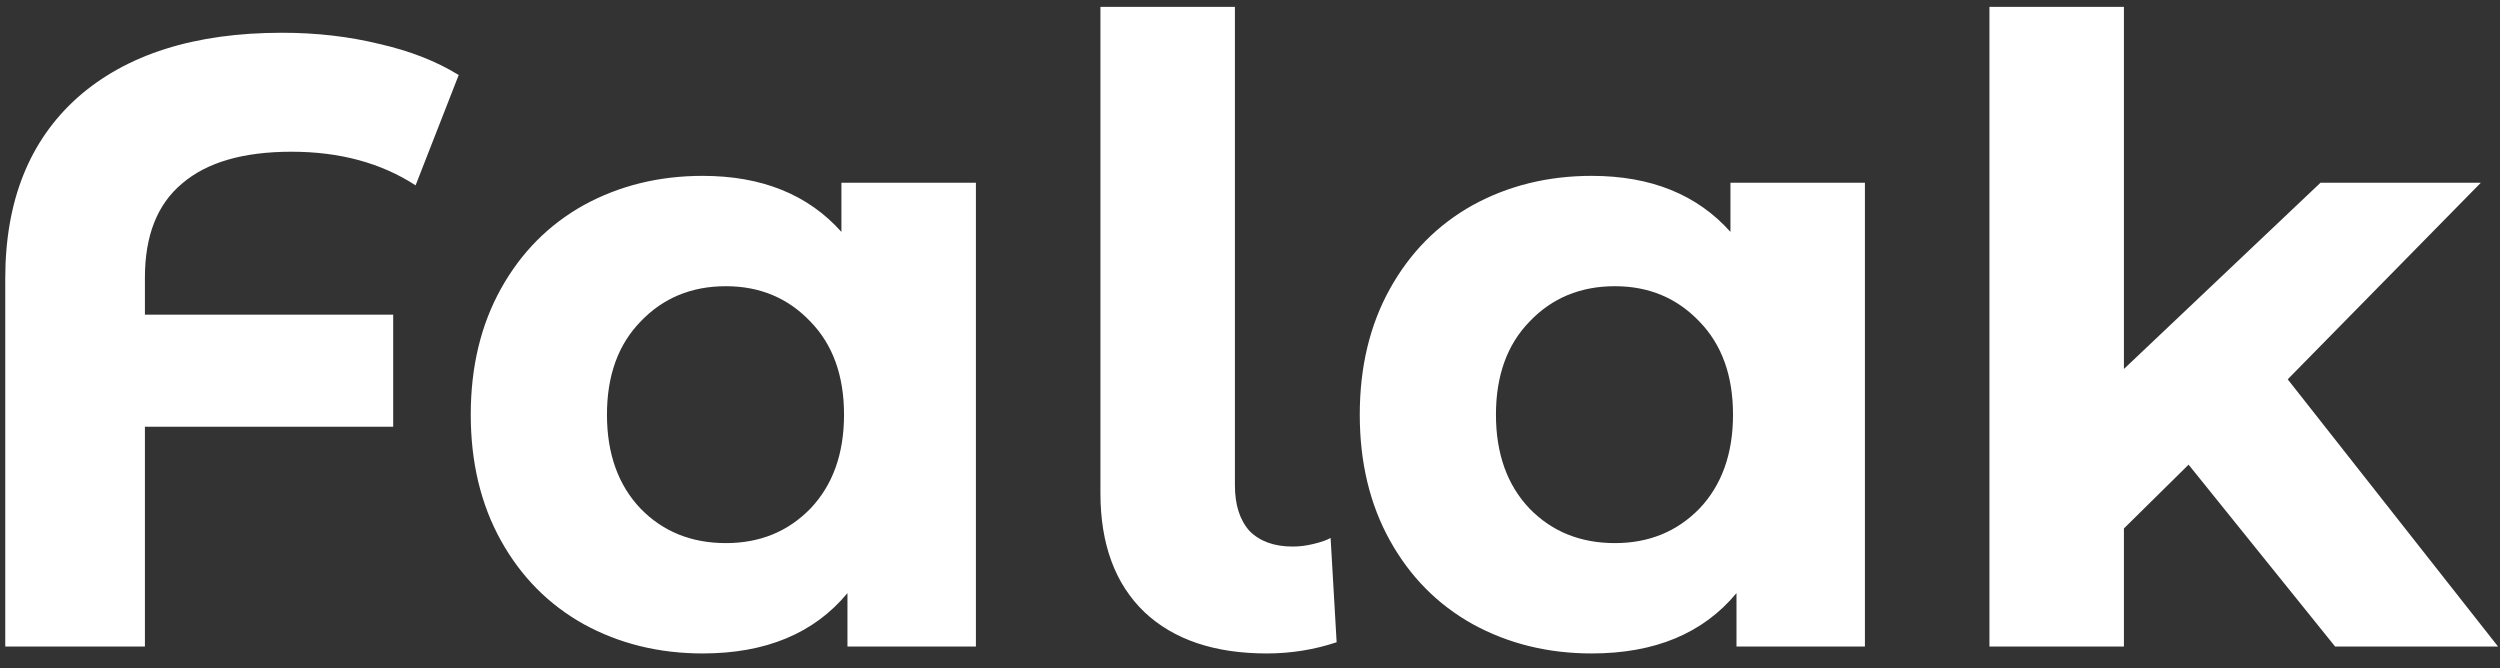
<svg width="116" height="31" viewBox="0 0 116 31" fill="none" xmlns="http://www.w3.org/2000/svg">
<rect x="0" y="0" width="116" height="31" fill="#333333" stroke="none"/>
<path d="M13.524 7.04C11.284 7.04 9.591 7.533 8.444 8.52C7.297 9.48 6.724 10.933 6.724 12.88V14.6H18.244V19.8H6.724V30H0.244V12.92C0.244 9.32 1.364 6.52 3.604 4.52C5.871 2.52 9.031 1.52 13.084 1.52C14.684 1.52 16.191 1.693 17.604 2.04C19.017 2.36 20.244 2.84 21.284 3.48L19.284 8.6C17.684 7.56 15.764 7.04 13.524 7.04ZM45.282 8.48V30H39.322V27.52C37.776 29.387 35.536 30.32 32.602 30.32C30.576 30.32 28.736 29.867 27.082 28.96C25.456 28.053 24.176 26.76 23.242 25.08C22.309 23.4 21.843 21.453 21.843 19.24C21.843 17.027 22.309 15.08 23.242 13.4C24.176 11.72 25.456 10.427 27.082 9.52C28.736 8.613 30.576 8.16 32.602 8.16C35.349 8.16 37.496 9.027 39.042 10.76V8.48H45.282ZM33.682 25.2C35.256 25.2 36.562 24.667 37.602 23.6C38.642 22.507 39.163 21.053 39.163 19.24C39.163 17.427 38.642 15.987 37.602 14.92C36.562 13.827 35.256 13.28 33.682 13.28C32.083 13.28 30.762 13.827 29.723 14.92C28.683 15.987 28.163 17.427 28.163 19.24C28.163 21.053 28.683 22.507 29.723 23.6C30.762 24.667 32.083 25.2 33.682 25.2ZM58.78 30.32C56.353 30.32 54.46 29.68 53.1 28.4C51.74 27.093 51.06 25.253 51.06 22.88V0.32H57.3V22.52C57.3 23.427 57.526 24.133 57.98 24.64C58.46 25.12 59.126 25.36 59.98 25.36C60.3 25.36 60.62 25.32 60.94 25.24C61.286 25.16 61.553 25.067 61.74 24.96L62.02 29.8C60.98 30.147 59.9 30.32 58.78 30.32ZM86.532 8.48V30H80.573V27.52C79.026 29.387 76.786 30.32 73.853 30.32C71.826 30.32 69.986 29.867 68.332 28.96C66.706 28.053 65.426 26.76 64.493 25.08C63.559 23.4 63.093 21.453 63.093 19.24C63.093 17.027 63.559 15.08 64.493 13.4C65.426 11.72 66.706 10.427 68.332 9.52C69.986 8.613 71.826 8.16 73.853 8.16C76.599 8.16 78.746 9.027 80.293 10.76V8.48H86.532ZM74.933 25.2C76.506 25.2 77.812 24.667 78.853 23.6C79.892 22.507 80.412 21.053 80.412 19.24C80.412 17.427 79.892 15.987 78.853 14.92C77.812 13.827 76.506 13.28 74.933 13.28C73.332 13.28 72.013 13.827 70.972 14.92C69.933 15.987 69.412 17.427 69.412 19.24C69.412 21.053 69.933 22.507 70.972 23.6C72.013 24.667 73.332 25.2 74.933 25.2ZM101.55 21.56L98.55 24.52V30H92.31V0.32H98.55V17.12L107.67 8.48H115.11L106.15 17.6L115.91 30H108.35L101.55 21.56Z" fill="white"/>
</svg>
